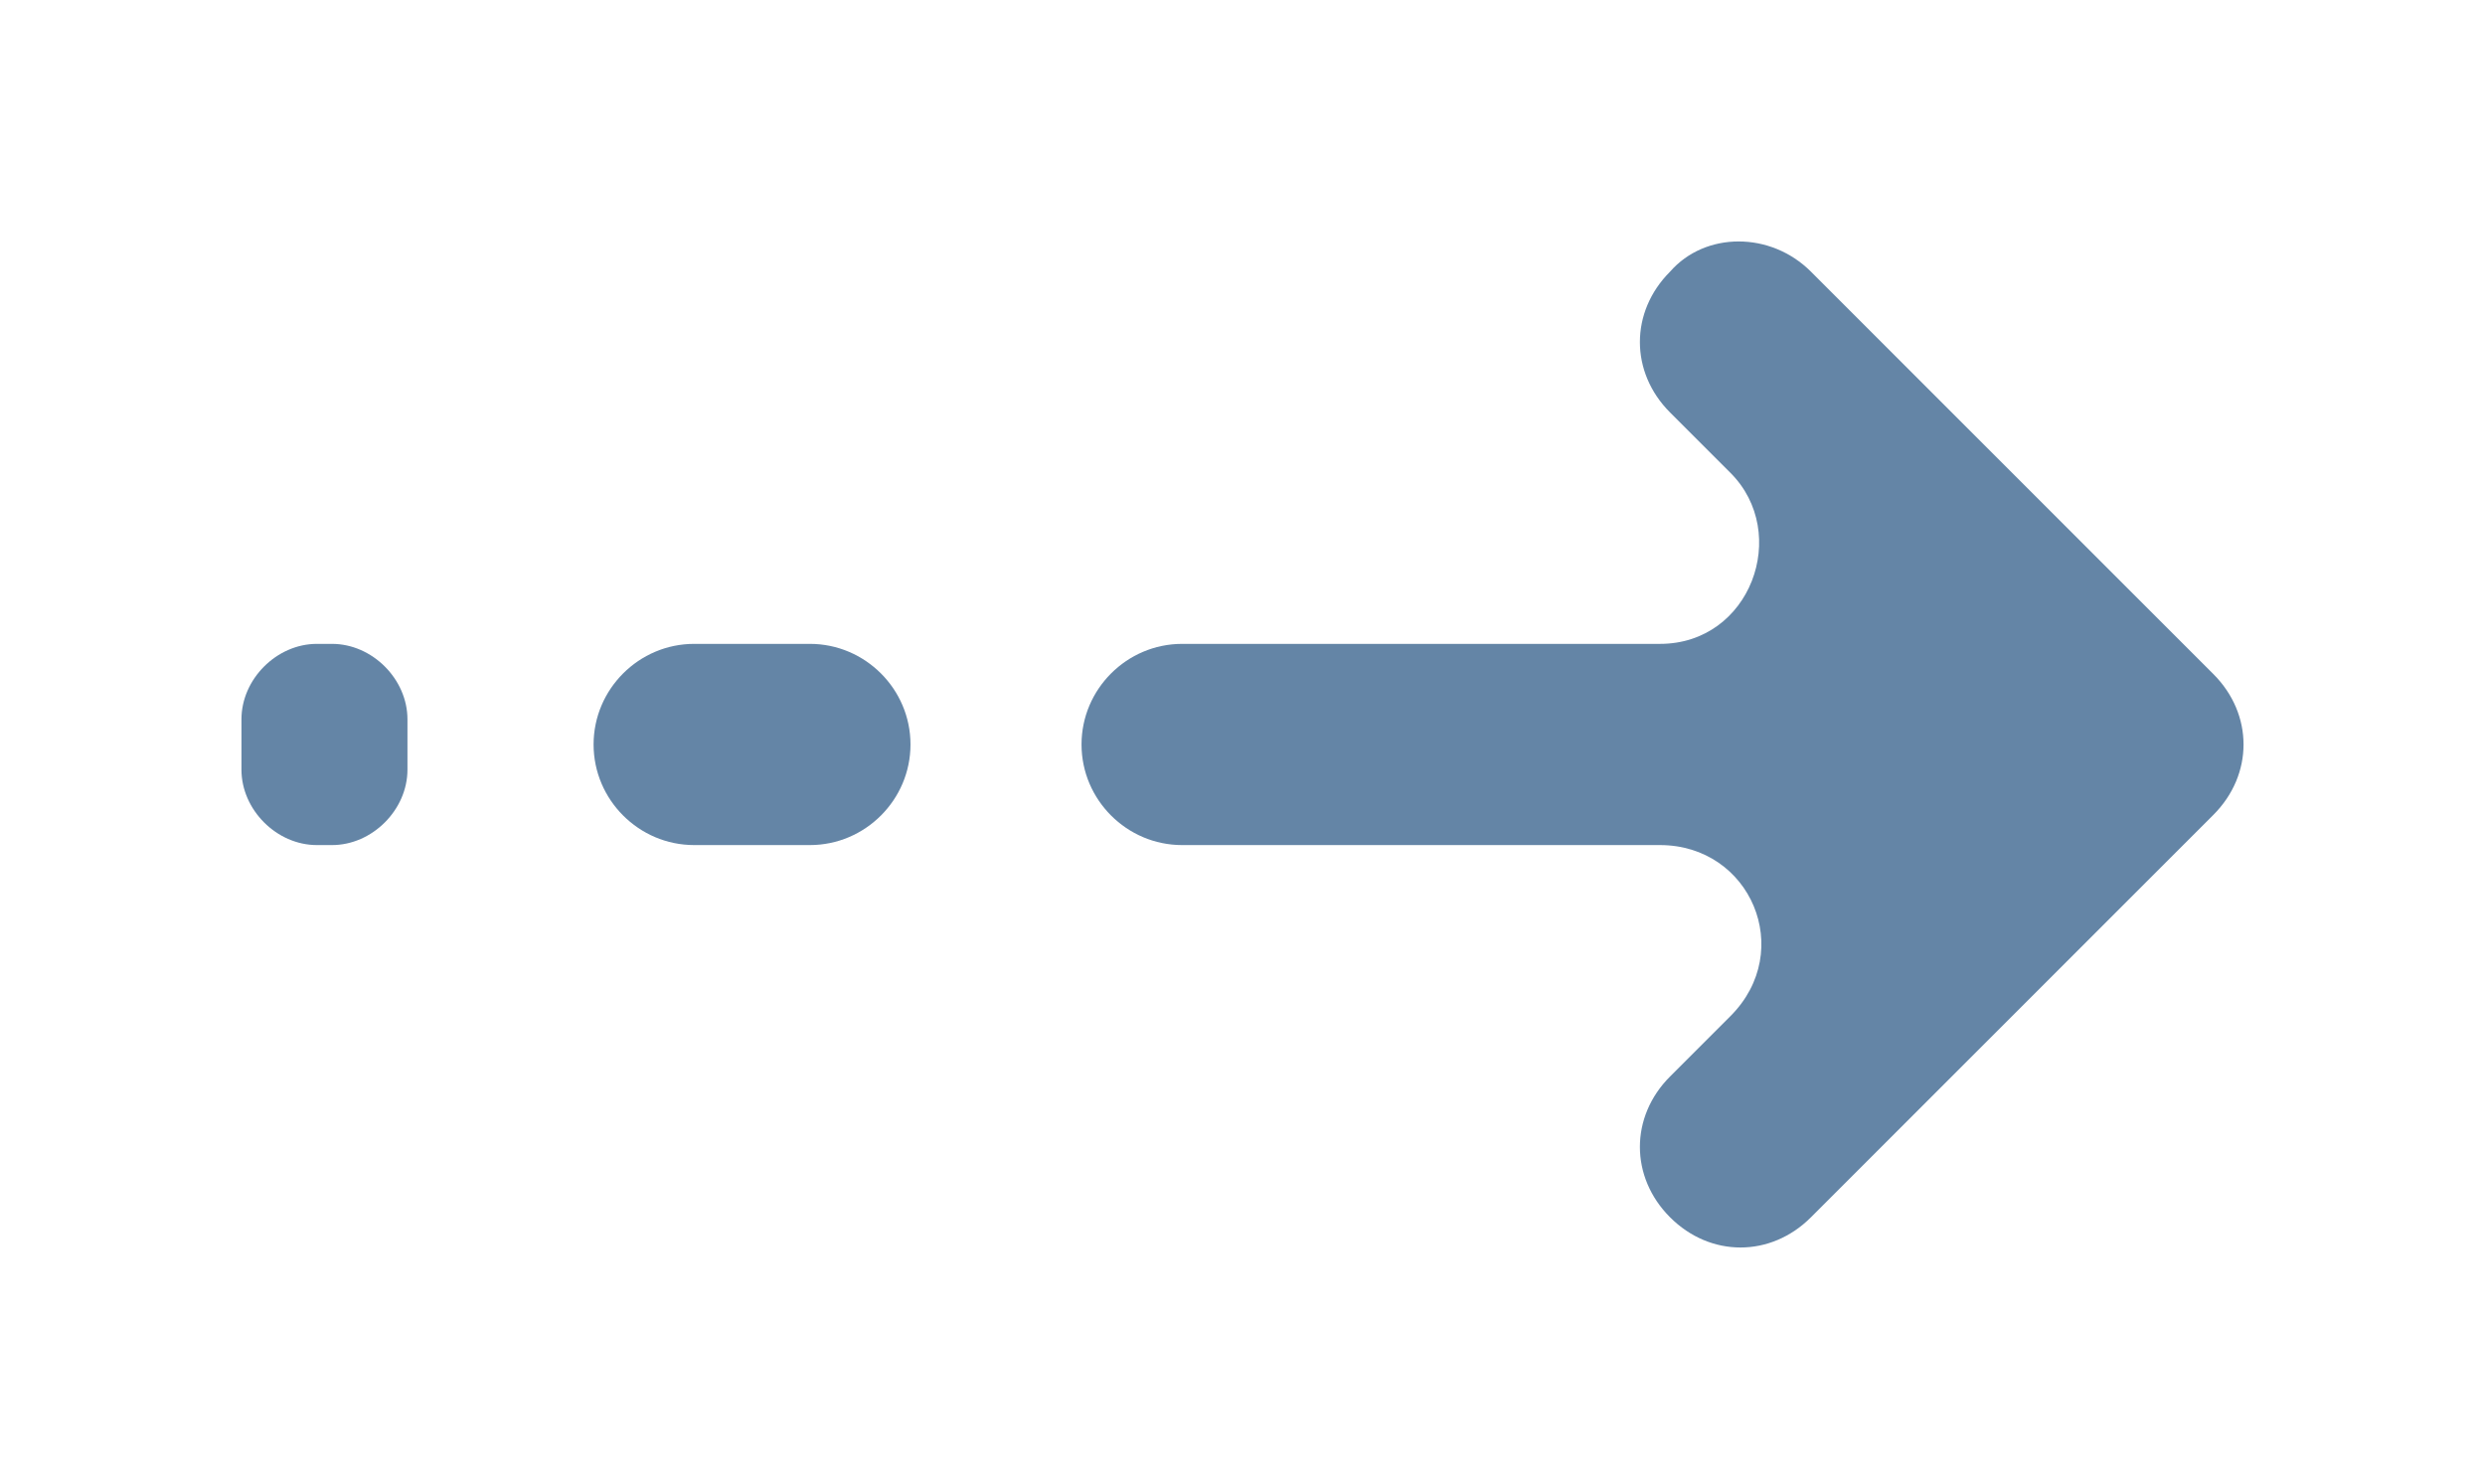 <?xml version="1.0" encoding="utf-8"?>
<!-- Generator: Adobe Illustrator 22.0.1, SVG Export Plug-In . SVG Version: 6.00 Build 0)  -->
<svg version="1.1" id="Layer_1" xmlns="http://www.w3.org/2000/svg" xmlns:xlink="http://www.w3.org/1999/xlink" x="0px" y="0px"
	 viewBox="0 0 49.4 29.5" style="enable-background:new 0 0 49.4 29.5;" xml:space="preserve">
<style type="text/css">
	.st0{fill:#6485A6;}
</style>
<g>
	<path class="st0" d="M33.2,5.4L33.2,5.4c-0.8,0.8-0.8,2,0,2.8l1.2,1.2c1.2,1.2,0.4,3.4-1.4,3.4h-9.5c-1.1,0-2,0.9-2,2v0
		c0,1.1,0.9,2,2,2H33c1.8,0,2.7,2.1,1.4,3.4l-1.2,1.2c-0.8,0.8-0.8,2,0,2.8l0,0c0.8,0.8,2,0.8,2.8,0l8-8c0.8-0.8,0.8-2,0-2.8l-8-8
		C35.2,4.6,33.9,4.6,33.2,5.4z"/>
	<path class="st0" d="M13.8,16.8h2.3c1.1,0,2-0.9,2-2l0,0c0-1.1-0.9-2-2-2h-2.3c-1.1,0-2,0.9-2,2l0,0C11.8,15.9,12.7,16.8,13.8,16.8
		z"/>
	<path class="st0" d="M6.3,16.8h0.3c0.8,0,1.5-0.7,1.5-1.5v-1c0-0.8-0.7-1.5-1.5-1.5H6.3c-0.8,0-1.5,0.7-1.5,1.5v1
		C4.8,16.1,5.5,16.8,6.3,16.8z"/>
</g>
</svg>
